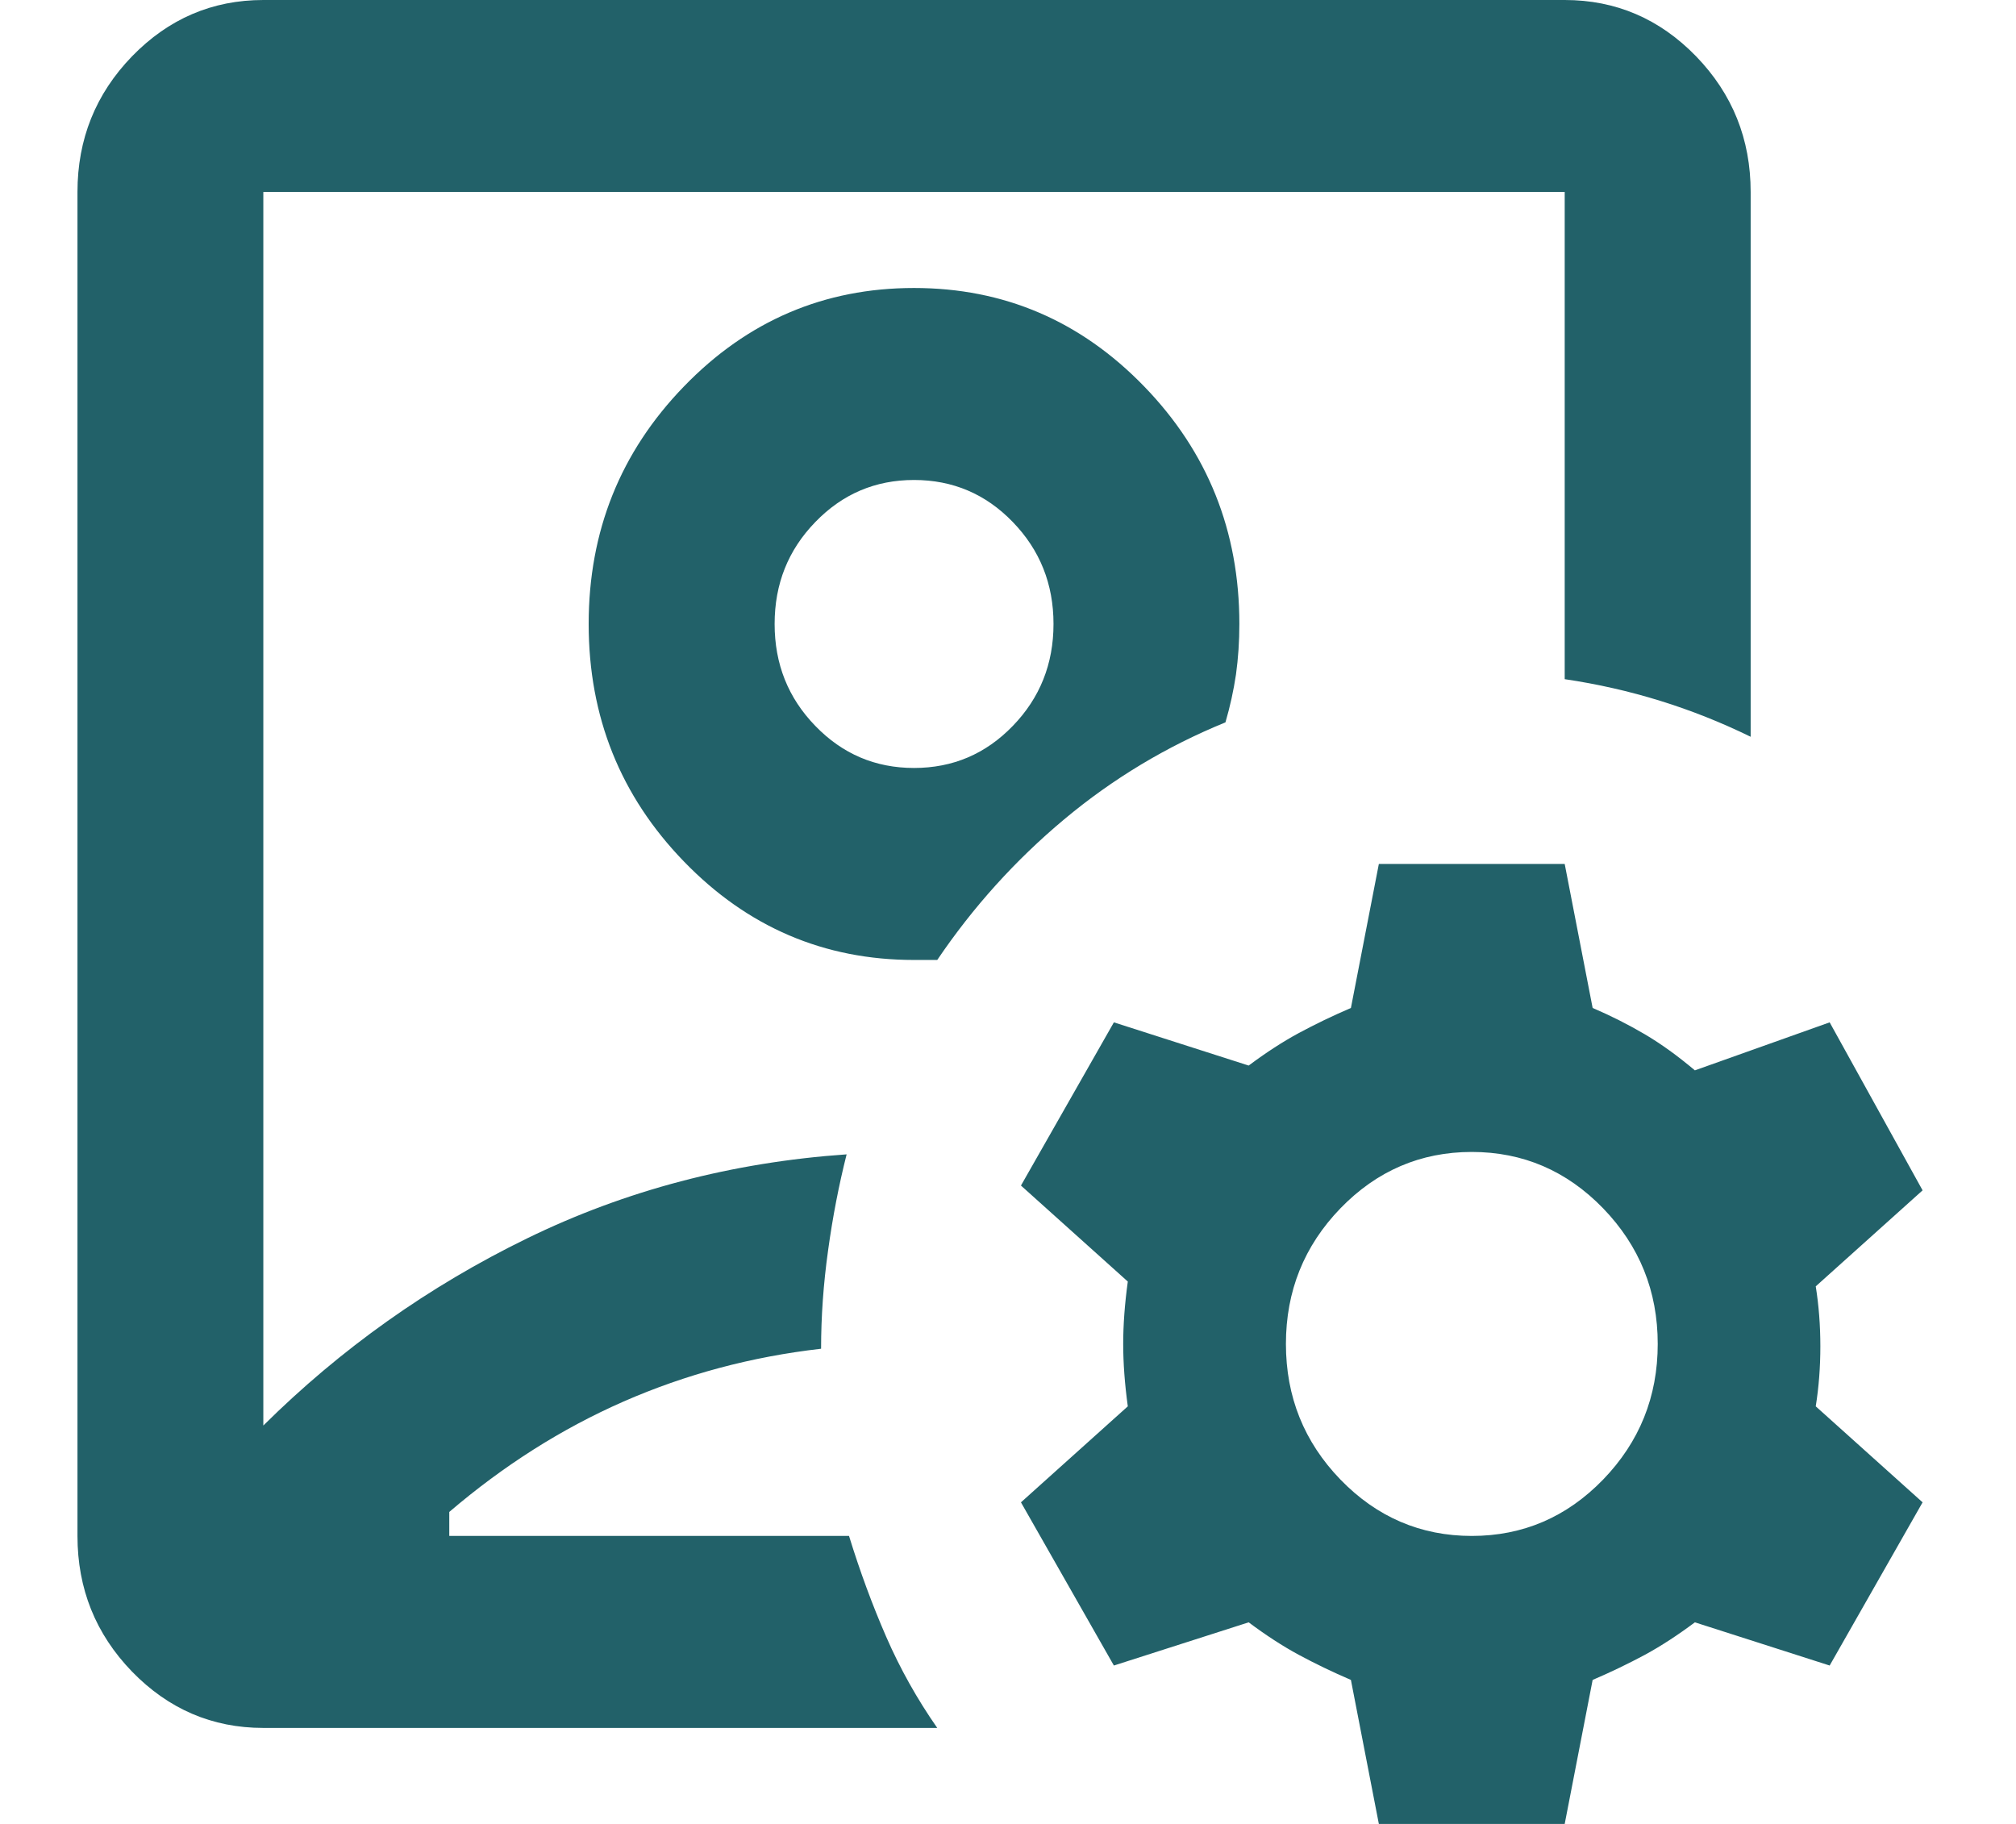 <svg width="21" height="19" viewBox="0 0 21 19" fill="none" xmlns="http://www.w3.org/2000/svg">
<path d="M2.743 18C2.211 18 1.755 17.804 1.375 17.413C0.996 17.021 0.807 16.55 0.807 16V2C0.807 1.45 0.996 0.979 1.375 0.587C1.755 0.196 2.211 0 2.743 0H16.299C16.832 0 17.288 0.196 17.668 0.587C18.047 0.979 18.236 1.45 18.236 2V7.675C17.929 7.525 17.615 7.4 17.292 7.3C16.969 7.2 16.638 7.125 16.299 7.075V2H2.743V14.85C3.55 14.05 4.466 13.4 5.491 12.9C6.516 12.4 7.625 12.108 8.819 12.025C8.739 12.342 8.674 12.675 8.626 13.025C8.577 13.375 8.553 13.717 8.553 14.05C7.827 14.133 7.141 14.317 6.495 14.6C5.85 14.883 5.245 15.267 4.68 15.75V16H8.844C8.957 16.367 9.086 16.717 9.231 17.05C9.376 17.383 9.554 17.7 9.763 18H2.743ZM9.521 10H9.763C10.135 9.45 10.575 8.962 11.083 8.537C11.591 8.112 12.152 7.775 12.765 7.525C12.814 7.358 12.85 7.192 12.875 7.025C12.898 6.858 12.91 6.683 12.91 6.5C12.91 5.533 12.58 4.708 11.918 4.025C11.256 3.342 10.457 3 9.521 3C8.585 3 7.786 3.342 7.125 4.025C6.463 4.708 6.132 5.533 6.132 6.5C6.132 7.467 6.463 8.292 7.125 8.975C7.786 9.658 8.585 10 9.521 10ZM9.521 8C9.118 8 8.775 7.854 8.493 7.562C8.21 7.271 8.069 6.917 8.069 6.5C8.069 6.083 8.21 5.729 8.493 5.438C8.775 5.146 9.118 5 9.521 5C9.925 5 10.268 5.146 10.55 5.438C10.832 5.729 10.974 6.083 10.974 6.5C10.974 6.917 10.832 7.271 10.55 7.562C10.268 7.854 9.925 8 9.521 8ZM14.363 19L14.072 17.5C13.879 17.417 13.697 17.329 13.528 17.238C13.358 17.146 13.185 17.033 13.007 16.9L11.603 17.35L10.635 15.65L11.748 14.65C11.716 14.417 11.7 14.2 11.7 14C11.7 13.8 11.716 13.583 11.748 13.35L10.635 12.35L11.603 10.65L13.007 11.1C13.185 10.967 13.358 10.854 13.528 10.762C13.697 10.671 13.879 10.583 14.072 10.5L14.363 9H16.299L16.59 10.5C16.784 10.583 16.965 10.675 17.135 10.775C17.304 10.875 17.477 11 17.655 11.15L19.059 10.65L20.027 12.4L18.914 13.4C18.946 13.6 18.962 13.808 18.962 14.025C18.962 14.242 18.946 14.45 18.914 14.65L20.027 15.65L19.059 17.35L17.655 16.9C17.477 17.033 17.304 17.146 17.135 17.238C16.965 17.329 16.784 17.417 16.59 17.5L16.299 19H14.363ZM15.331 16C15.864 16 16.32 15.804 16.699 15.413C17.078 15.021 17.268 14.55 17.268 14C17.268 13.45 17.078 12.979 16.699 12.587C16.32 12.196 15.864 12 15.331 12C14.799 12 14.342 12.196 13.963 12.587C13.584 12.979 13.395 13.45 13.395 14C13.395 14.55 13.584 15.021 13.963 15.413C14.342 15.804 14.799 16 15.331 16Z" fill="#226169"/>
</svg>
